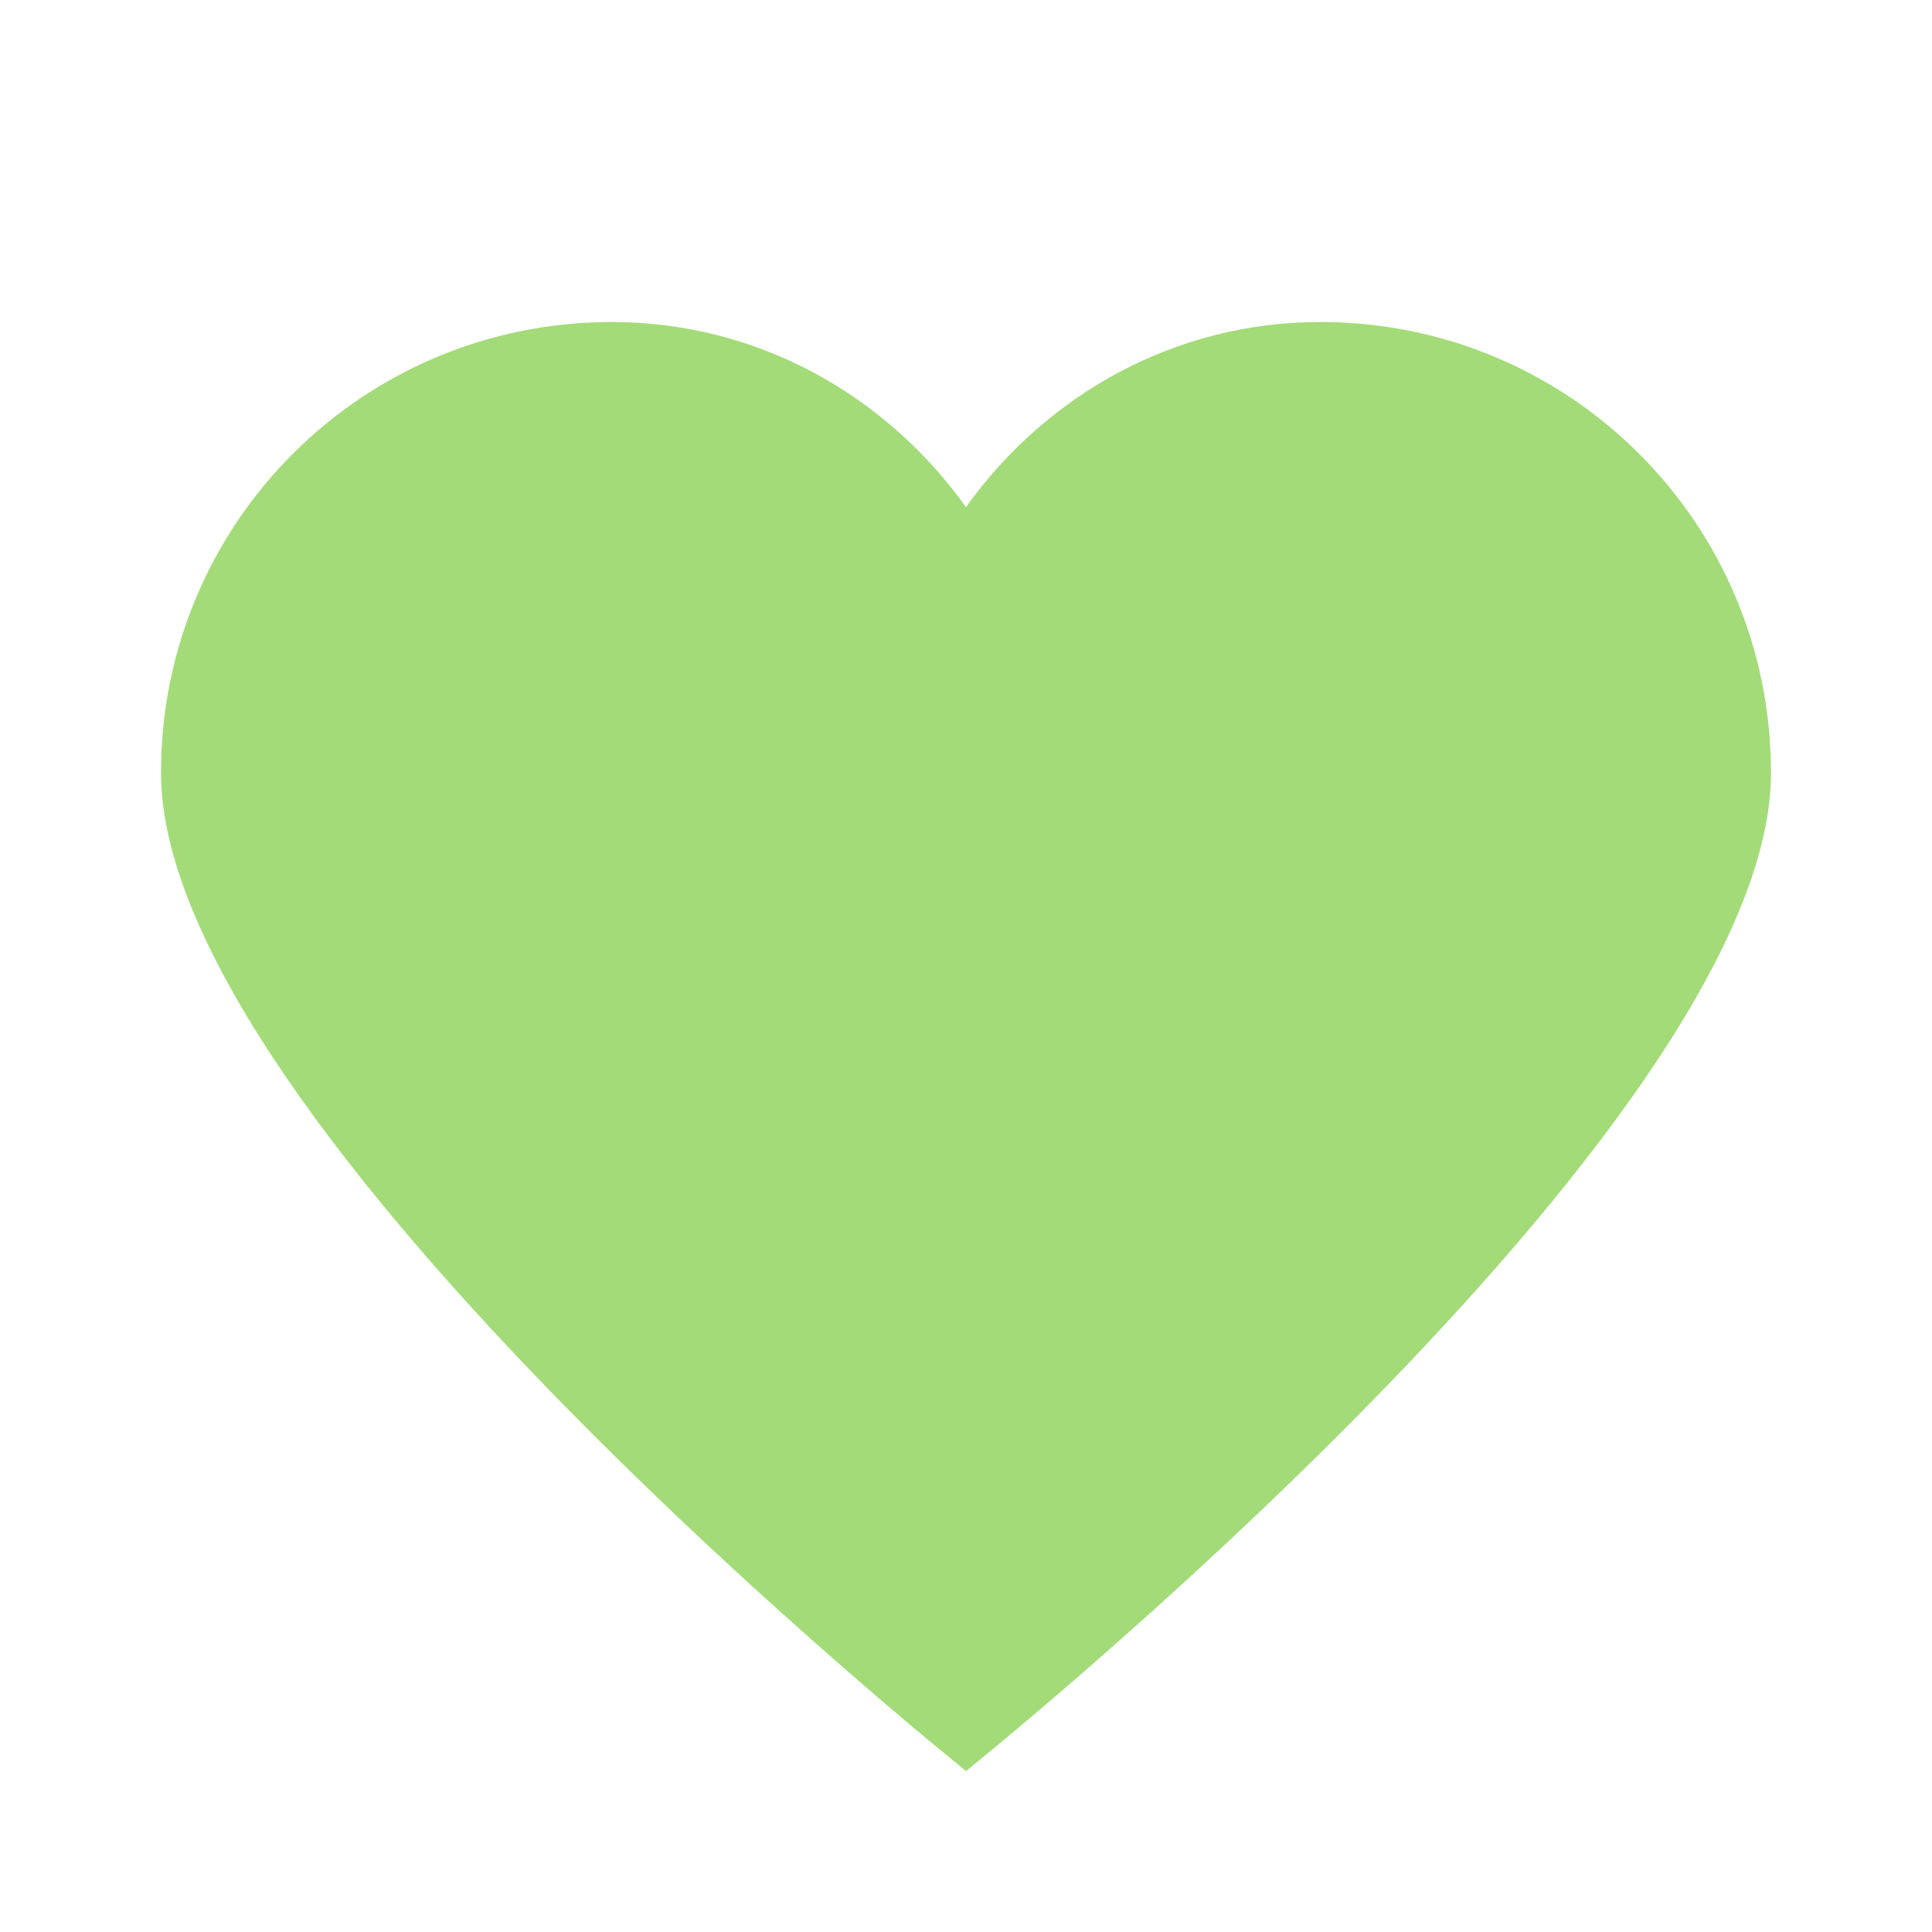 <svg xmlns="http://www.w3.org/2000/svg" viewBox="0 0 600 600" enable-background="new 0 0 600 600"><path fill="#A3DB78" d="M410 100c-45 0-85 22.5-110 57.5-25-35-65-57.5-110-57.5-77.5 0-140 62.5-140 140 0 110 250 310 250 310s250-200 250-310c0-77.5-62.5-140-140-140z"/></svg>